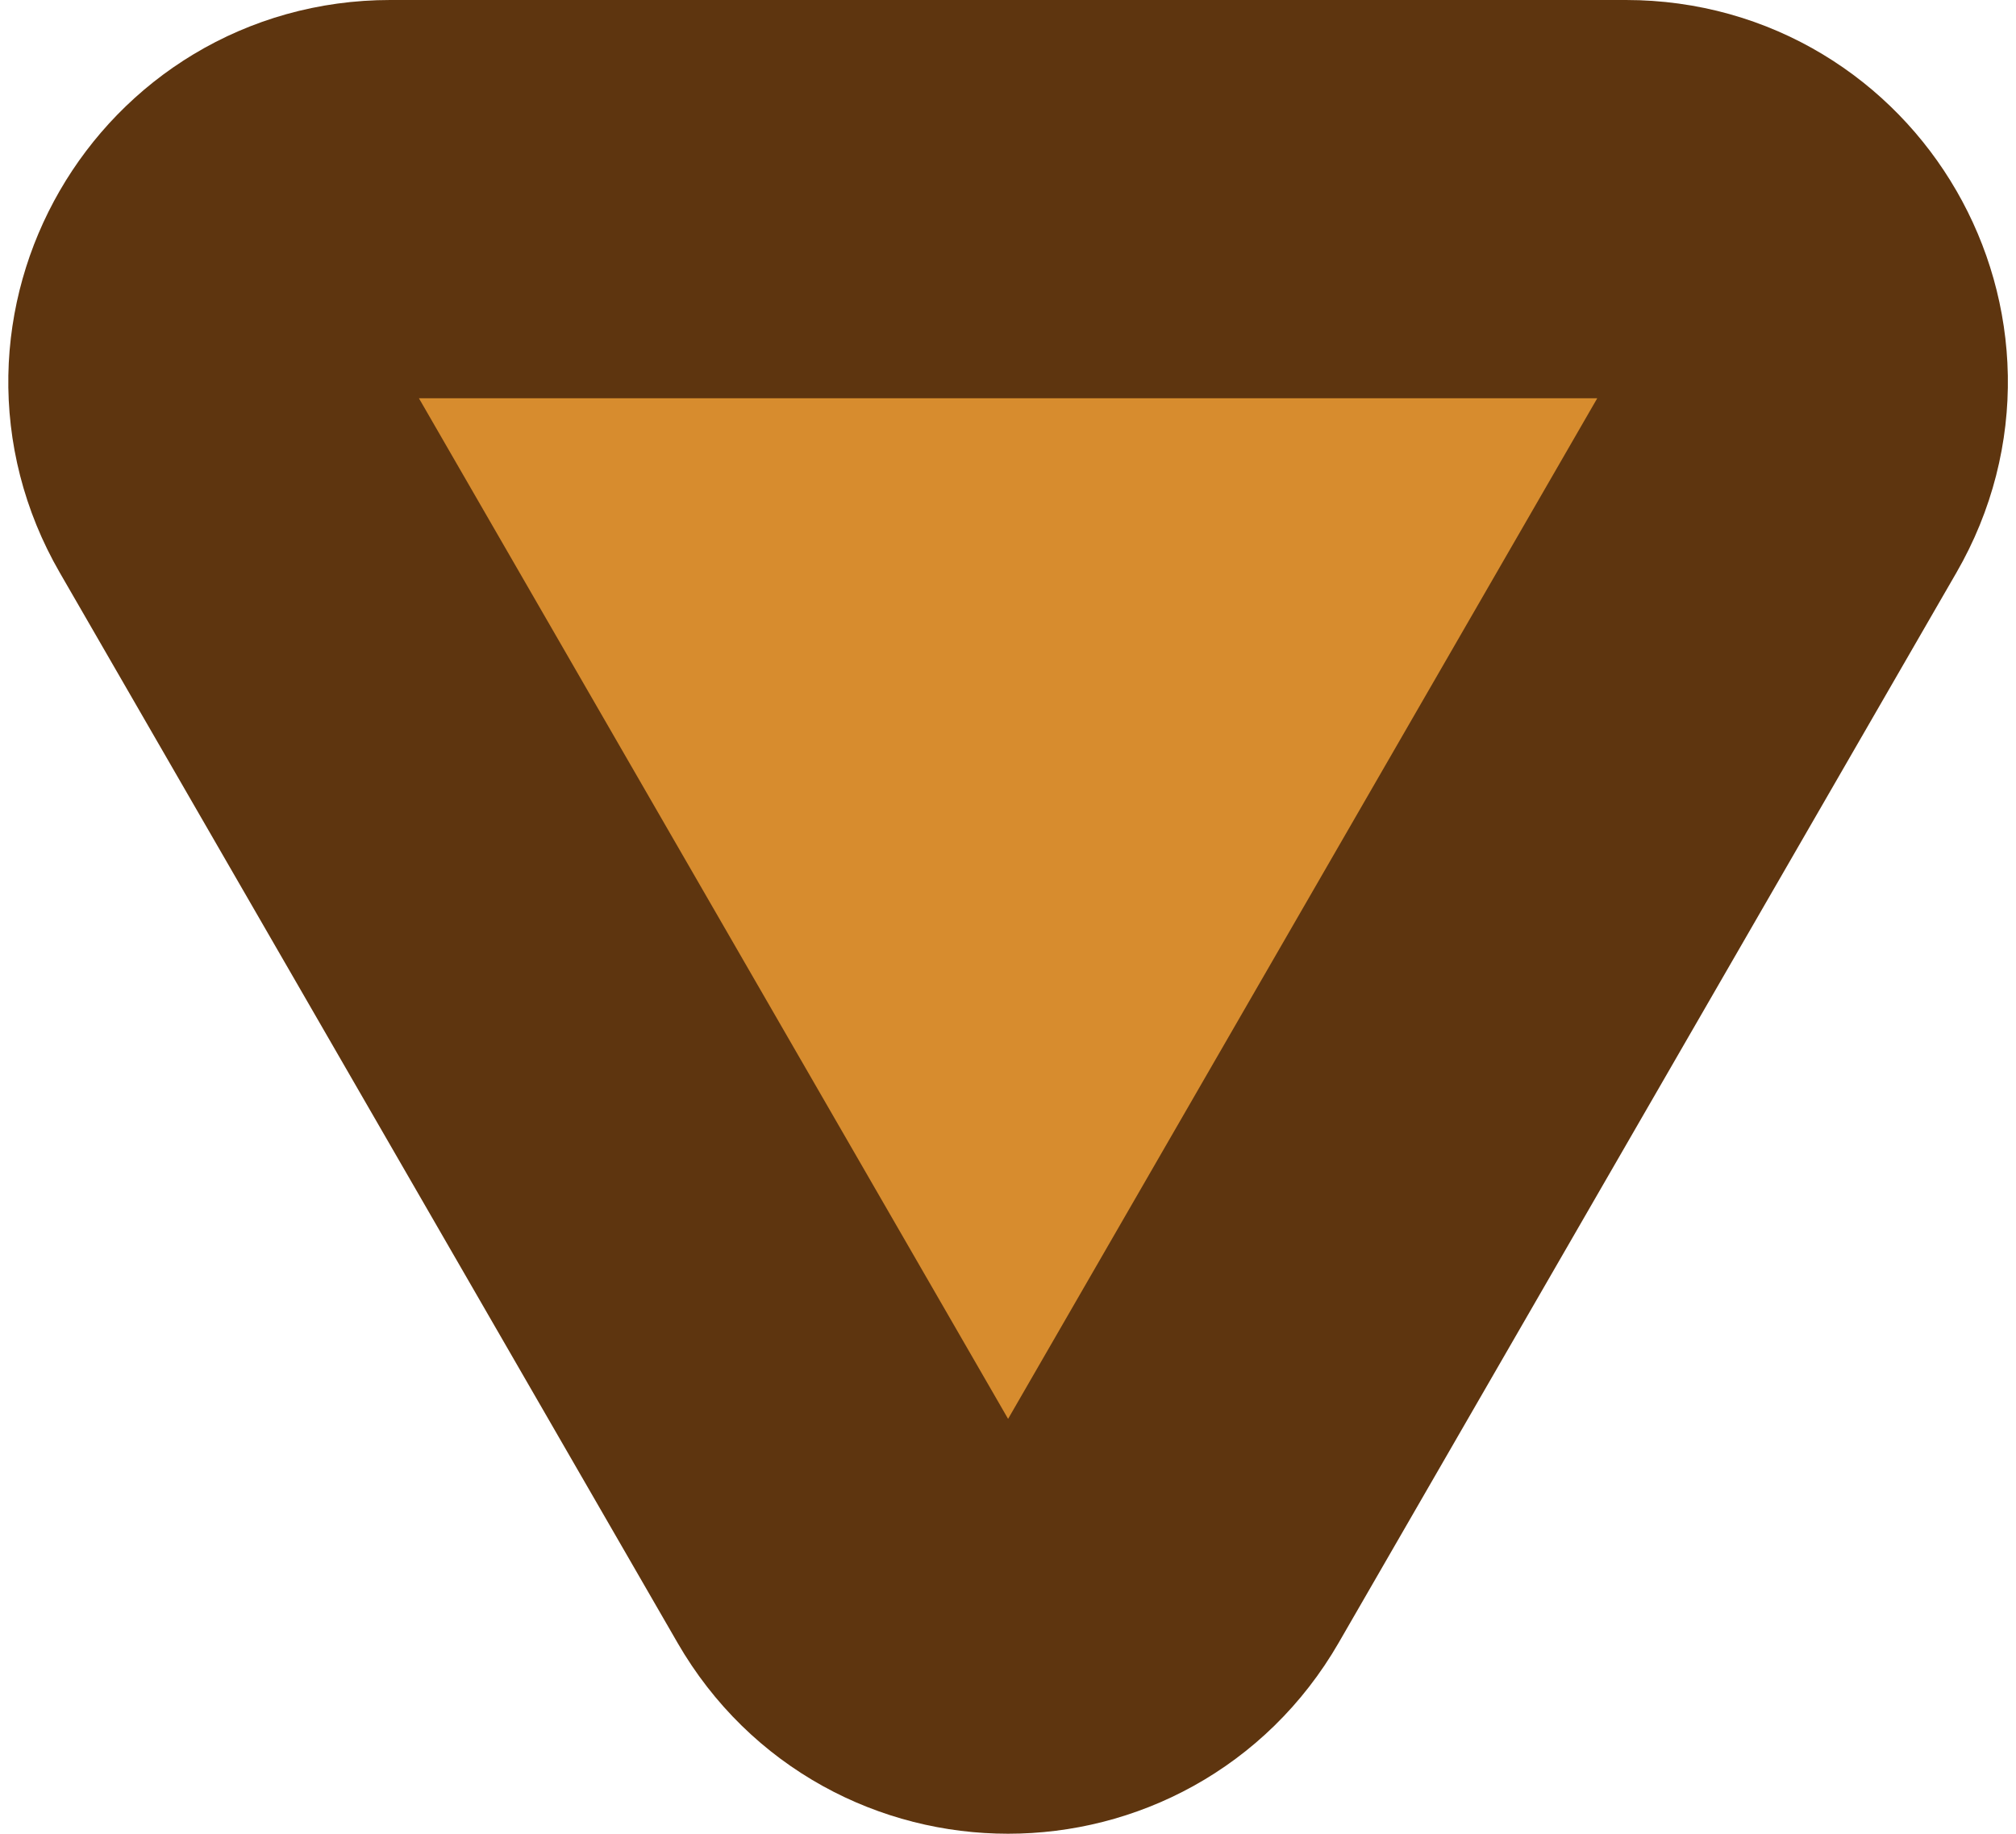 <svg width="243" height="221" viewBox="0 0 243 221" fill="none" xmlns="http://www.w3.org/2000/svg">
<path d="M140.564 186C132.096 200.667 110.926 200.667 102.458 186L27.98 57C19.512 42.333 30.097 24 47.033 24H195.989C212.925 24 223.51 42.333 215.042 57L140.564 186Z" fill="#D78C2E" stroke="#5E350F" stroke-width="48"/>
</svg>
